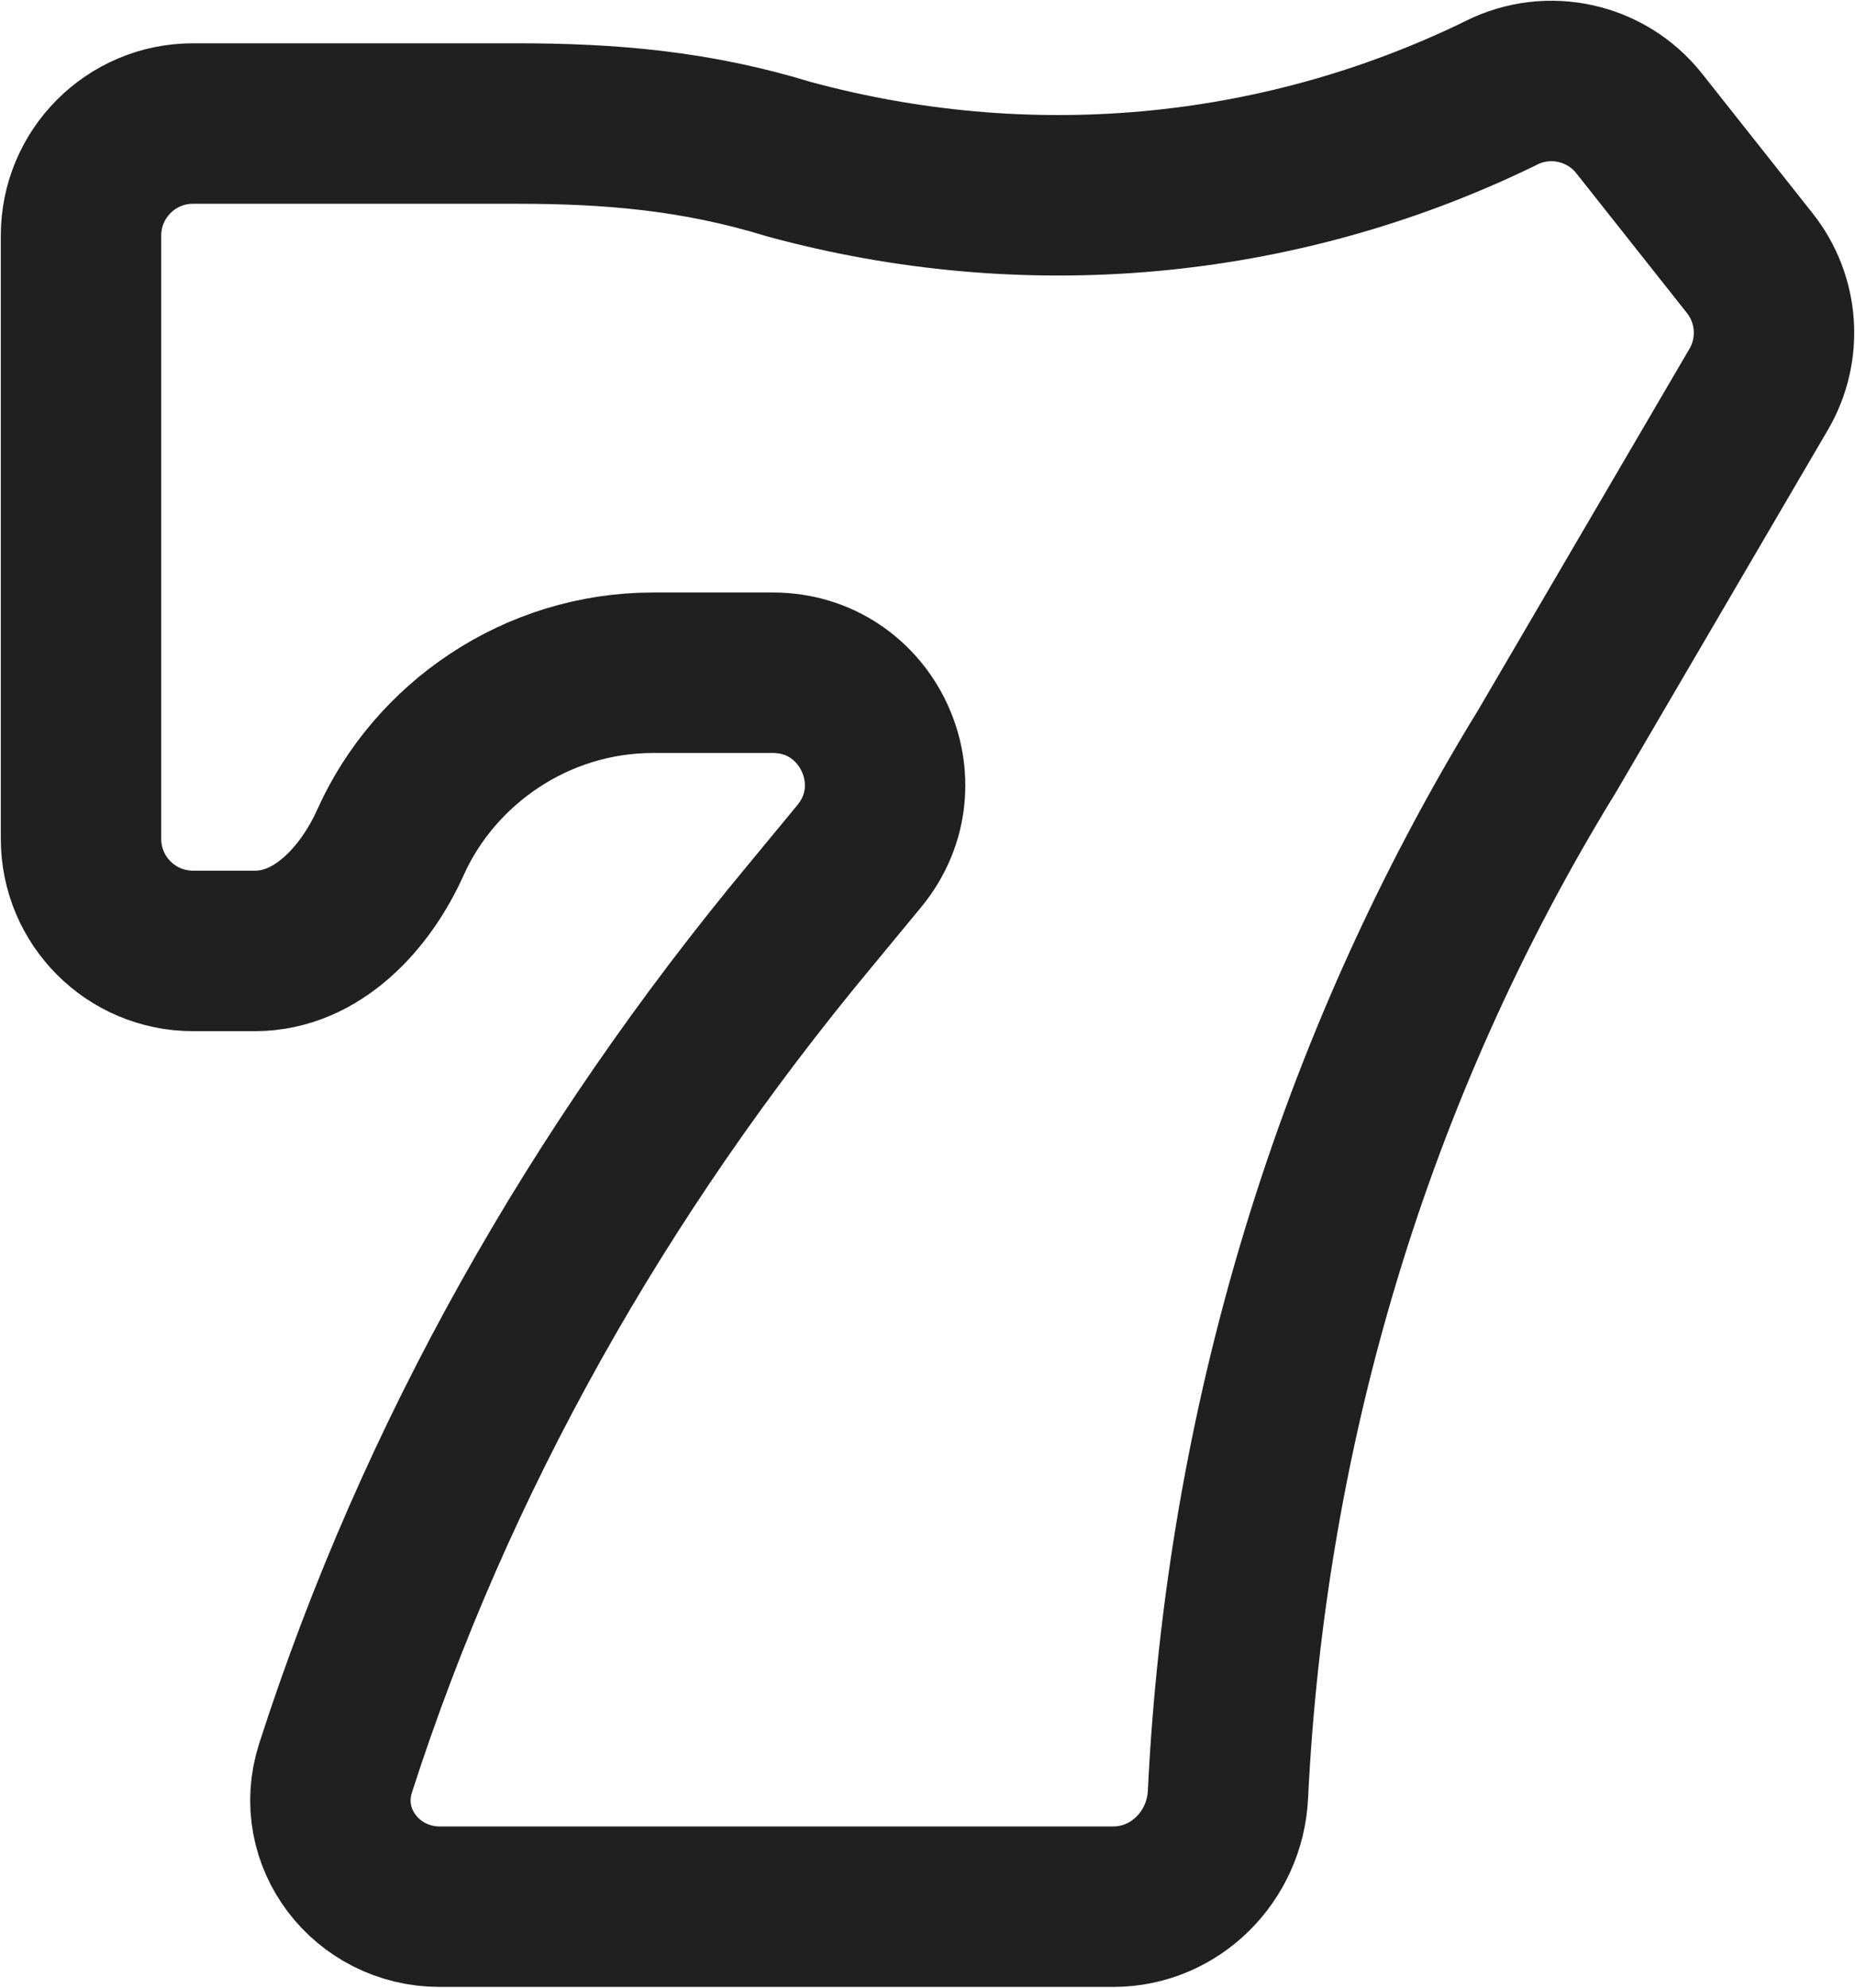 <svg width="1351" height="1447" viewBox="0 0 1351 1447" fill="none" xmlns="http://www.w3.org/2000/svg">
<path d="M140.571 89.923C95.521 89.923 59 126.444 59 171.494V610.66C59 655.71 95.521 692.231 140.571 692.231H185.762C230.813 692.231 265.99 654.183 284.441 613.084C316.544 541.574 390.327 489.731 475.667 489.731H562.896C631.891 489.731 669.726 570.06 625.785 623.253L590.25 666.269C435.896 851.829 317.156 1061.06 244.378 1287.08C228.057 1337.77 267.054 1388 320.302 1388H810.762C855.813 1388 892.123 1351.46 894.318 1306.46C907.372 1038.84 984.835 777.859 1126.71 546.846L1280.84 283.433C1297.82 254.415 1295.26 217.952 1274.38 191.596L1193.85 89.894C1169.9 59.65 1128.03 50.32 1093.51 67.53L1090.25 69.154C928.792 147.038 746.5 162.615 574.625 115.885C506.917 95.115 444.417 89.923 376.708 89.923H140.571Z" stroke="#202020" stroke-width="116.822" stroke-miterlimit="10" stroke-linecap="round" stroke-linejoin="round"/>
</svg>
